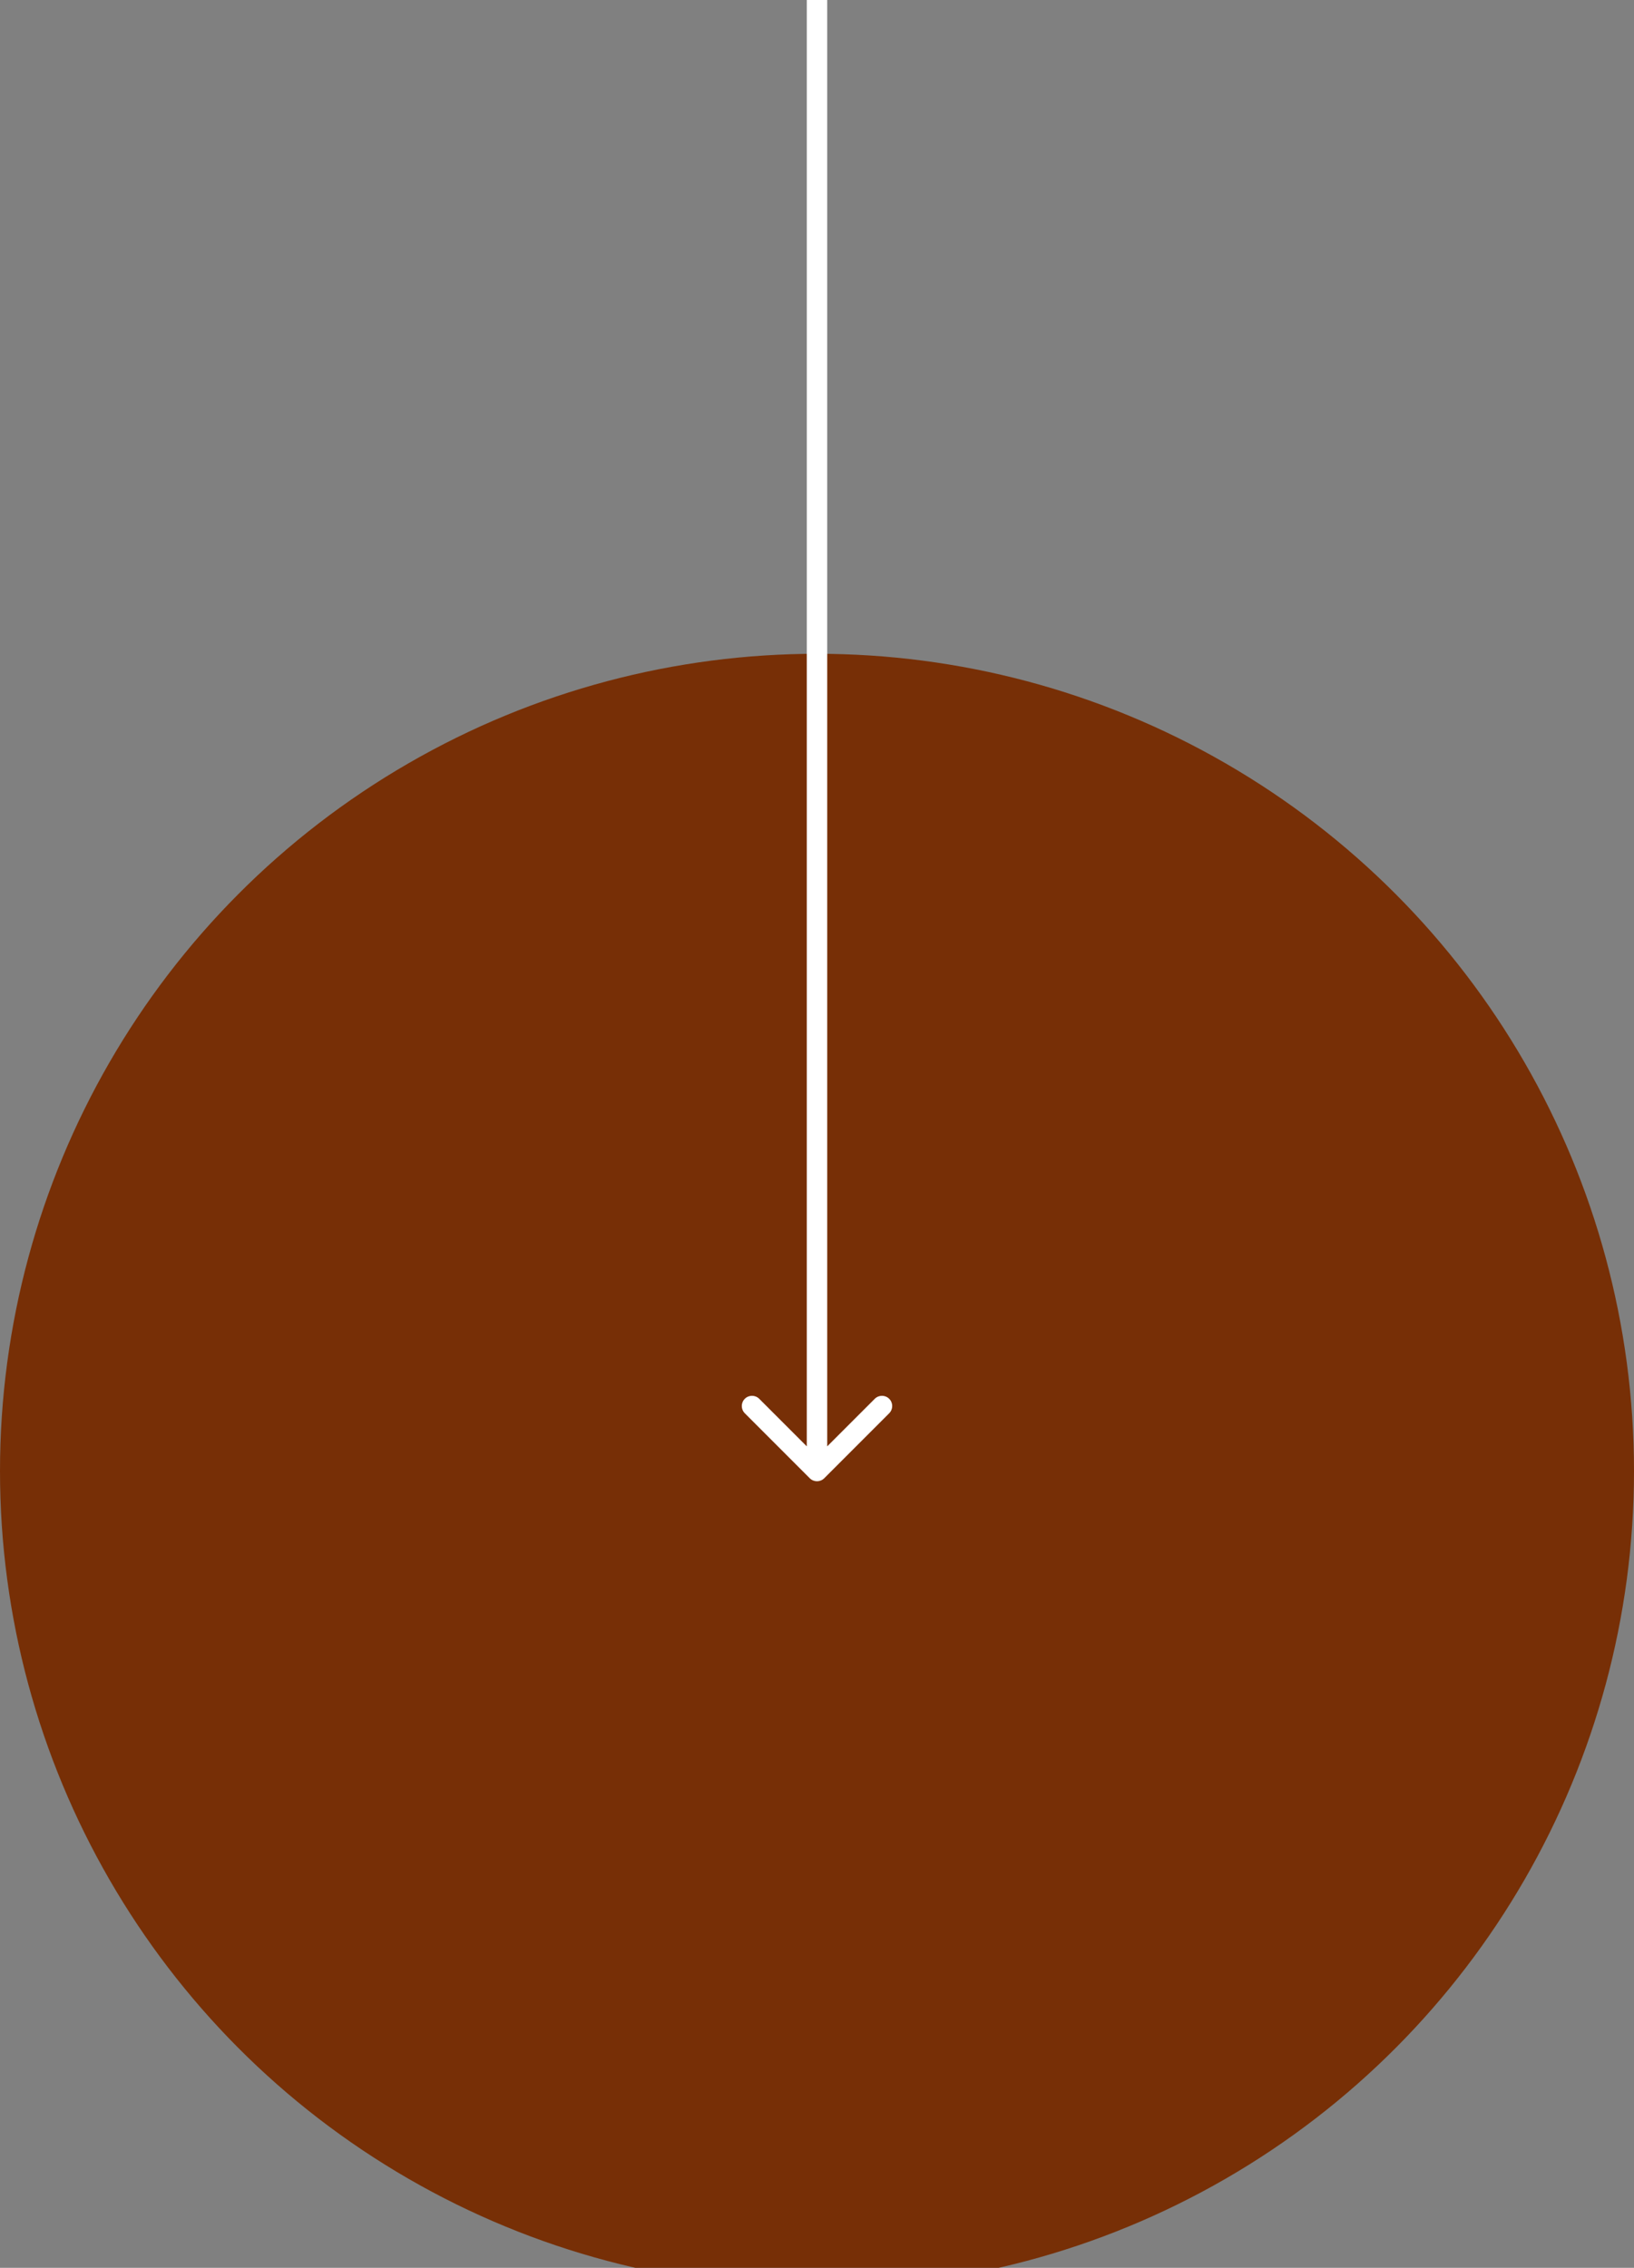 <svg width="80" height="111" viewBox="0 0 80 111" fill="none" xmlns="http://www.w3.org/2000/svg">
<rect x="0" y="0" width="80" height="111" fill="#808080" stroke="none"/>
<circle cx="40" cy="72" r="40" fill="#772F06"/>
<path d="M39.646 72.354C39.842 72.549 40.158 72.549 40.354 72.354L43.535 69.172C43.731 68.976 43.731 68.66 43.535 68.465C43.34 68.269 43.024 68.269 42.828 68.465L40 71.293L37.172 68.465C36.976 68.269 36.66 68.269 36.465 68.465C36.269 68.66 36.269 68.976 36.465 69.172L39.646 72.354ZM39.5 2.18557e-08L39.5 72L40.5 72L40.5 -2.18557e-08L39.5 2.18557e-08Z" fill="white"/>
</svg>
